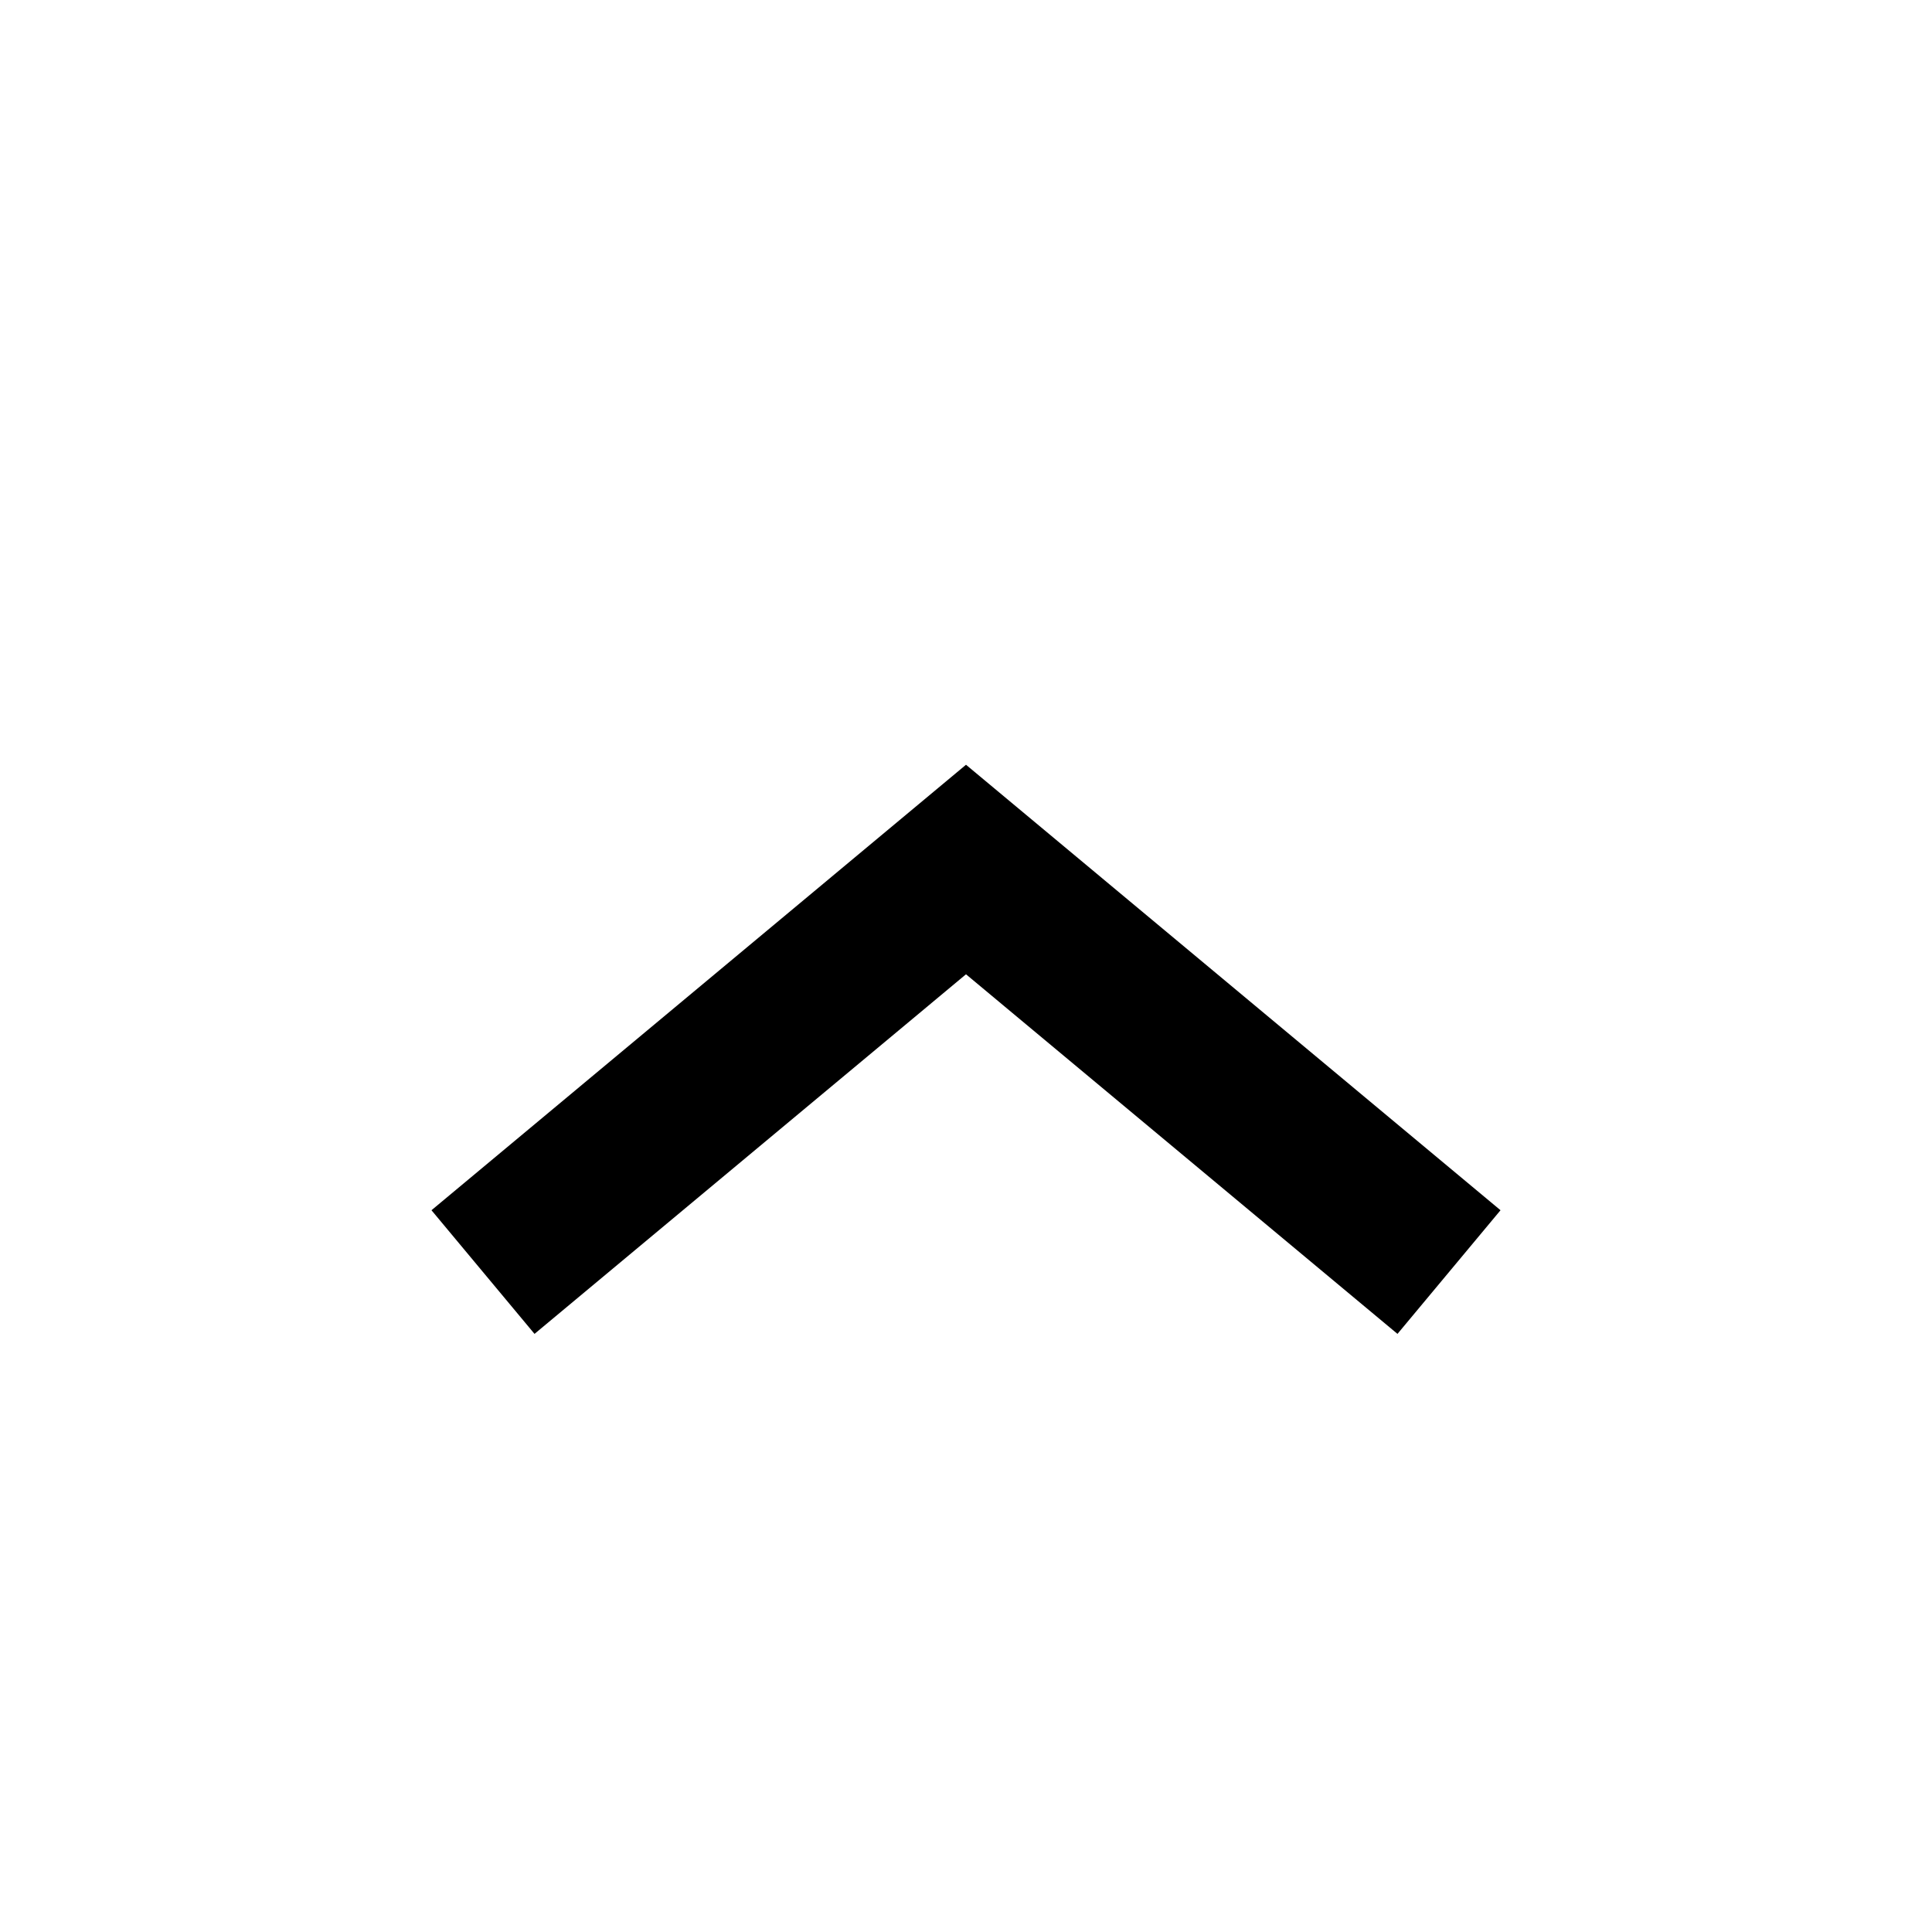 <svg width="24" height="24" viewBox="0 0 24 24" fill="none" xmlns="http://www.w3.org/2000/svg">
<path fill-rule="evenodd" clip-rule="evenodd" d="M12 9.5L18.64 15.034L17.36 16.57L12 12.103L6.64 16.57L5.36 15.034L12 9.5Z" fill="black"/>
</svg>
